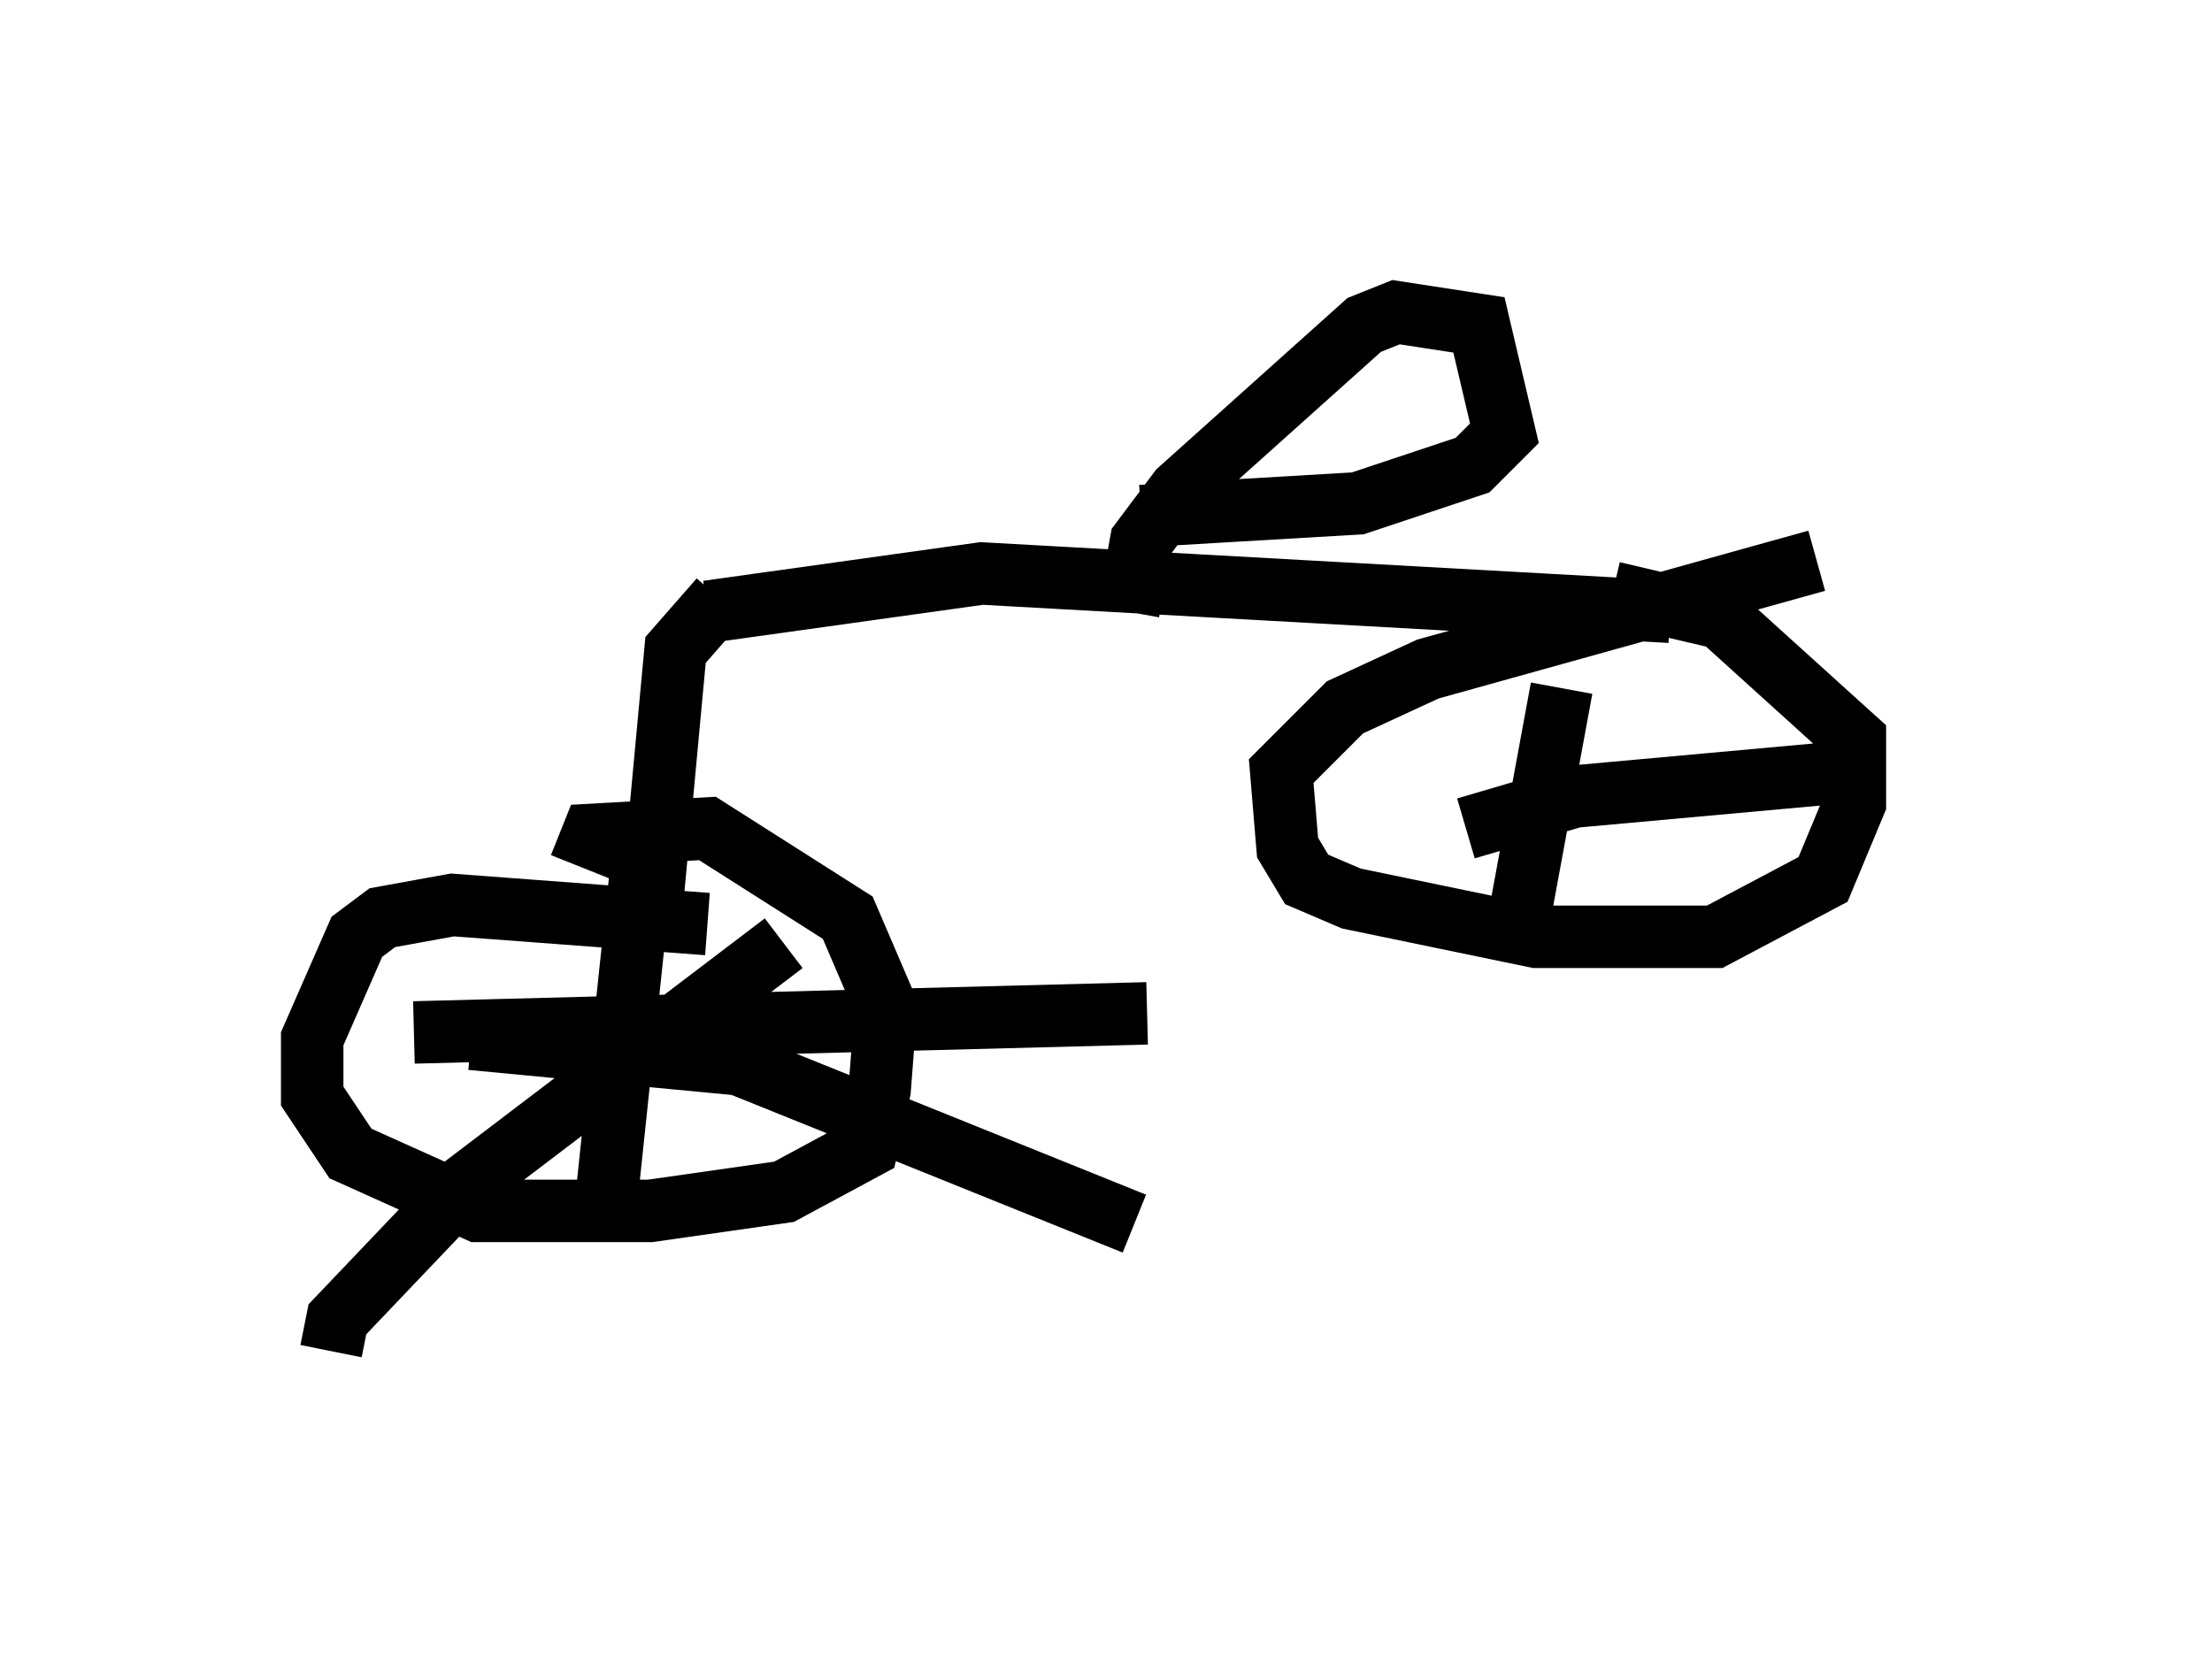 <?xml version="1.0" encoding="utf-8" ?>
<svg baseProfile="full" height="26.64" version="1.1" width="35.419" xmlns="http://www.w3.org/2000/svg" xmlns:ev="http://www.w3.org/2001/xml-events" xmlns:xlink="http://www.w3.org/1999/xlink"><defs /><rect fill="white" height="26.64" width="35.419" x="0" y="0" /><path d="M30.419, 9.798 m-3.675, 0.0 l-11.025, -0.613 -4.39, 0.613 m6.738, 0.0 l0.204, -1.123 0.613, -0.817 l2.96, -2.654 0.51, -0.204 l1.327, 0.204 0.408, 1.735 l-0.51, 0.51 -1.838, 0.613 l-3.471, 0.204 m-6.738, 1.327 l-0.715, 0.817 -0.408, 4.39 m0.919, 0.0 l-4.083, -0.306 -1.123, 0.204 l-0.408, 0.306 -0.715, 1.633 l0.0, 0.919 0.613, 0.919 l2.042, 0.919 2.756, 0.0 l2.144, -0.306 1.327, -0.715 l0.204, -0.919 0.102, -1.327 l-0.613, -1.429 -2.246, -1.429 l-1.838, 0.102 -0.204, 0.51 m19.804, -4.9 l-6.227, 1.735 -1.327, 0.613 l-1.021, 1.021 0.102, 1.225 l0.306, 0.51 0.715, 0.306 l2.96, 0.613 2.858, 0.0 l1.735, -0.919 0.51, -1.225 l0.0, -1.021 -2.144, -1.94 l-1.735, -0.408 m-0.817, 1.531 l-0.715, 3.879 m-0.817, -1.633 l1.735, -0.51 4.492, -0.408 m-19.396, 1.225 l-0.613, 5.819 m-3.063, -2.858 l11.74, -0.306 m-5.819, -1.123 l-5.104, 3.879 -2.042, 2.144 l-0.102, 0.51 m2.246, -5.002 l4.288, 0.408 6.329, 2.552 " fill="none" stroke="black" stroke-width="1" /></svg>